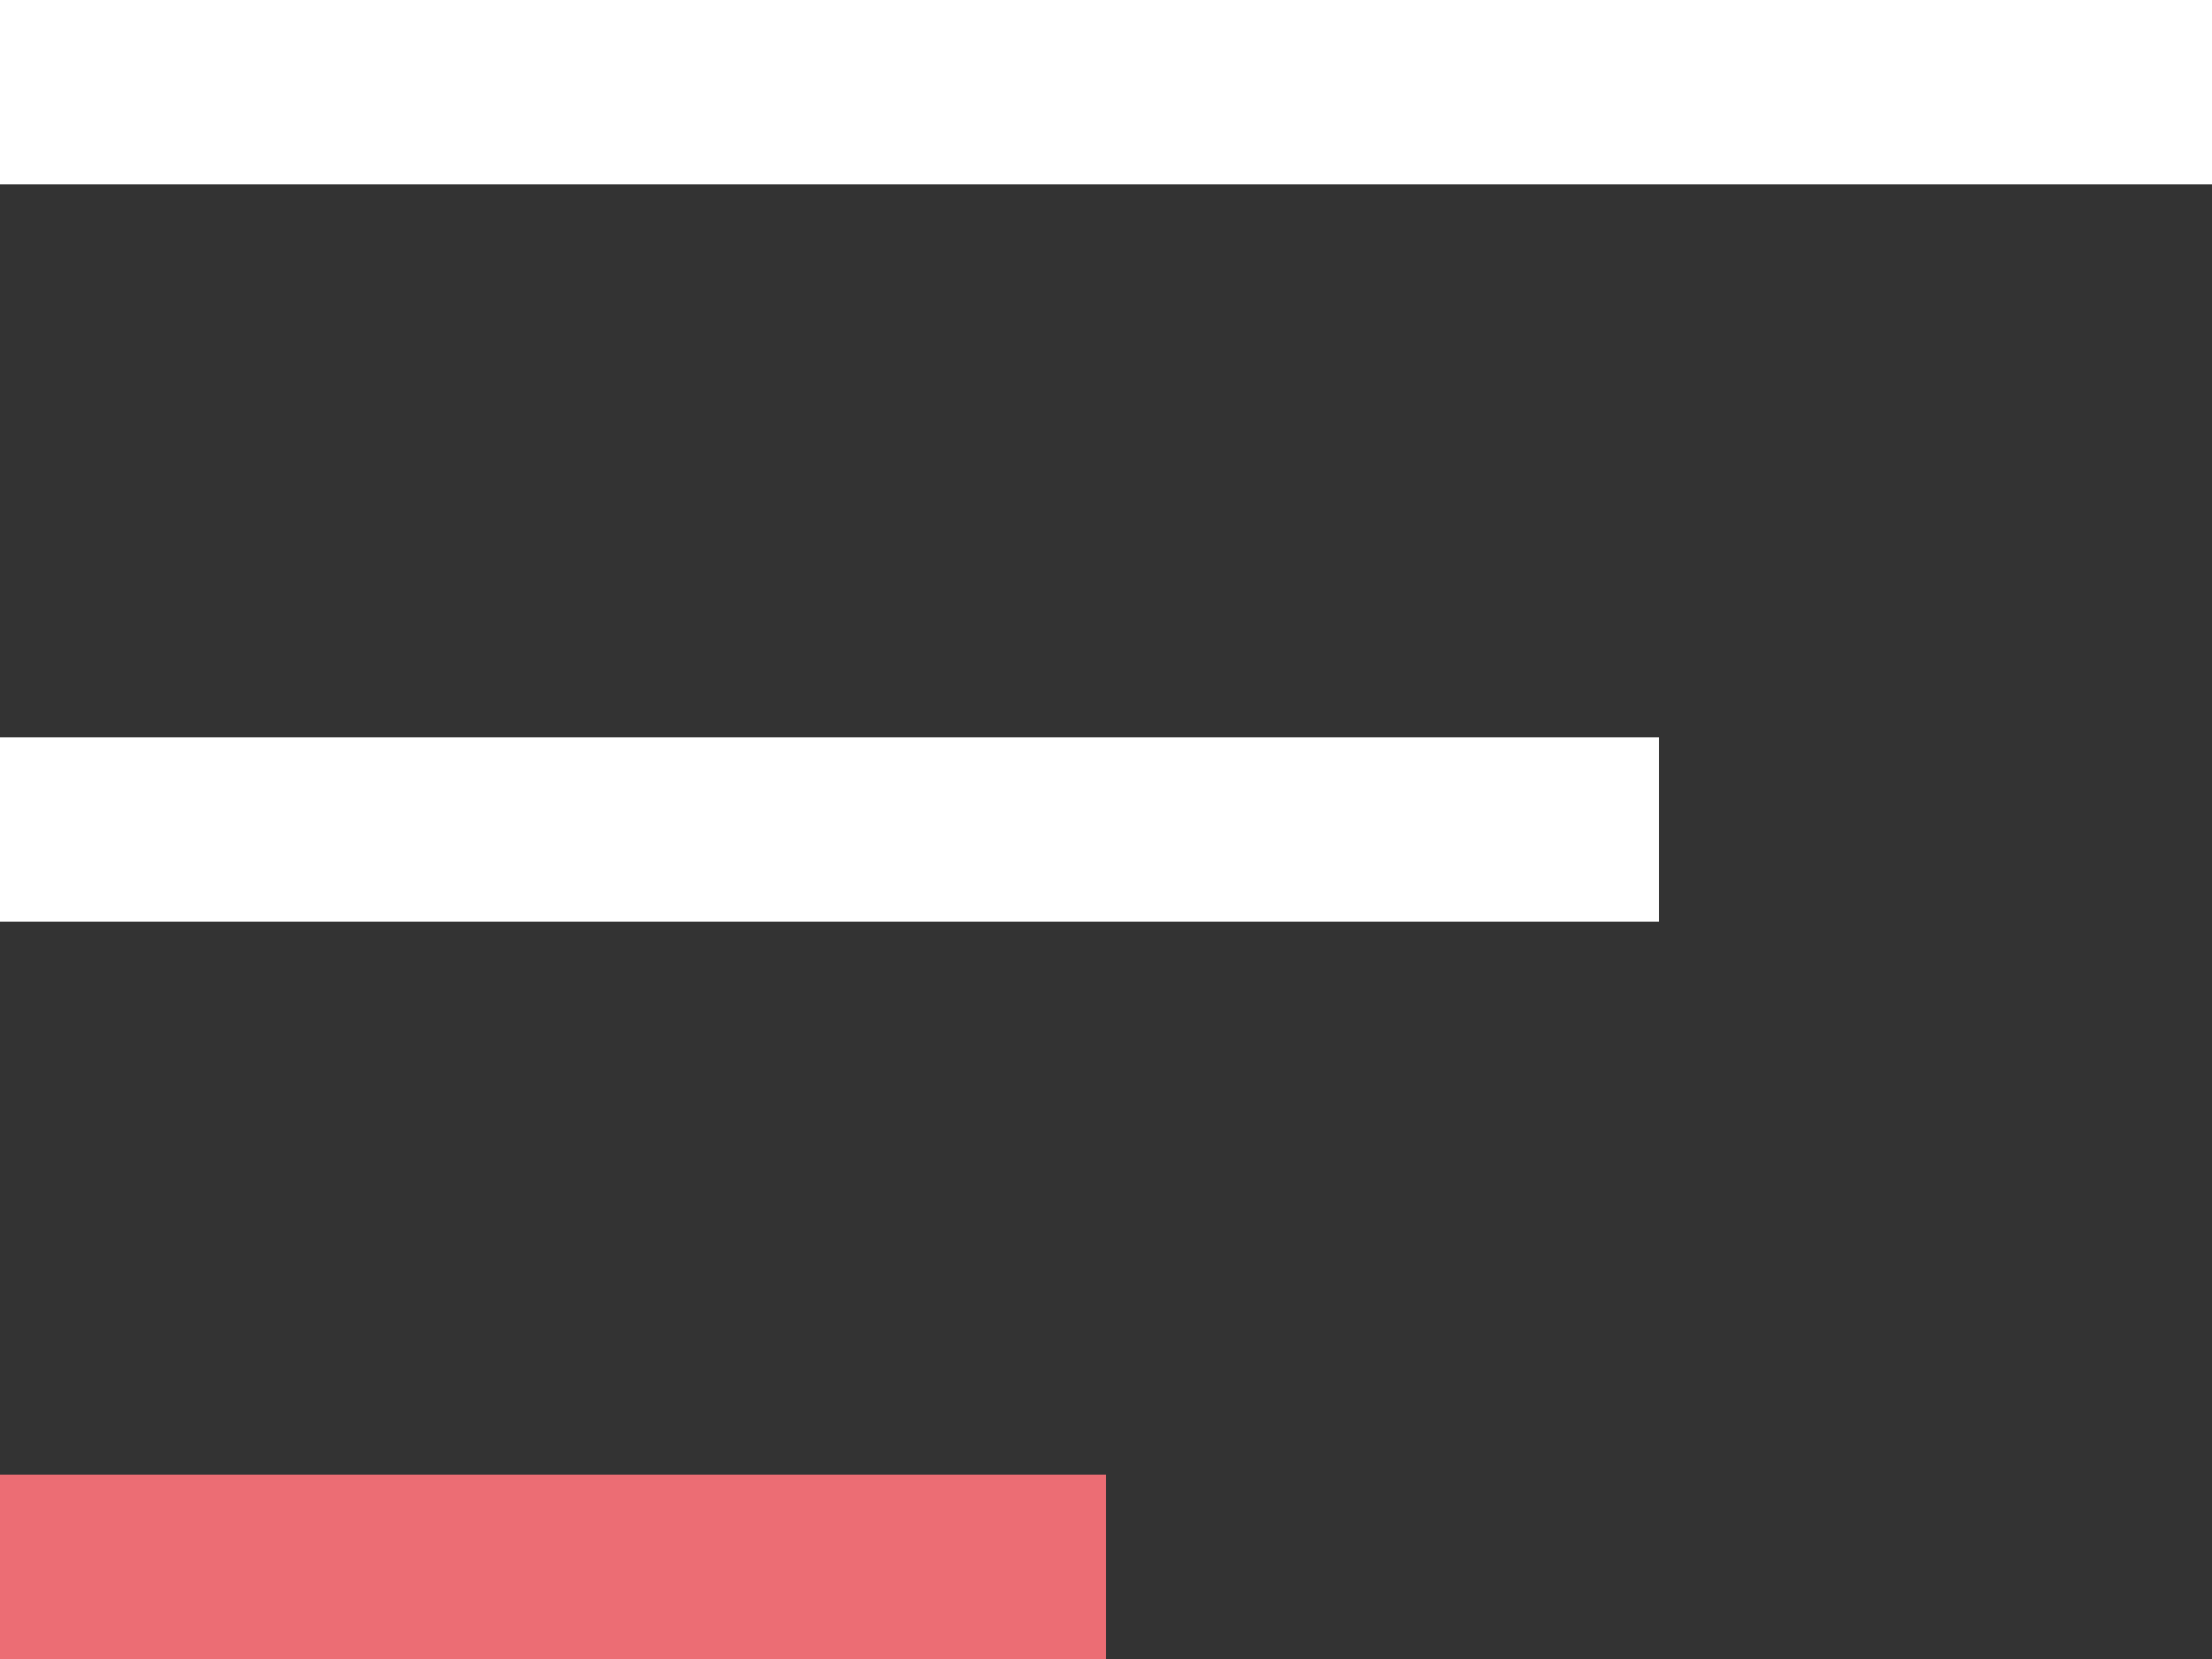 <svg xmlns="http://www.w3.org/2000/svg" width="24" height="18" viewBox="0 0 24 18"><rect x="0" y="0" width="24" height="18" fill="#333333" stroke="none"/><rect width="24" height="2" fill="#fff"/><rect width="18" height="2" transform="translate(0 8)" fill="#fff"/><rect width="12" height="2" transform="translate(0 16)" fill="#ec6d74"/></svg>